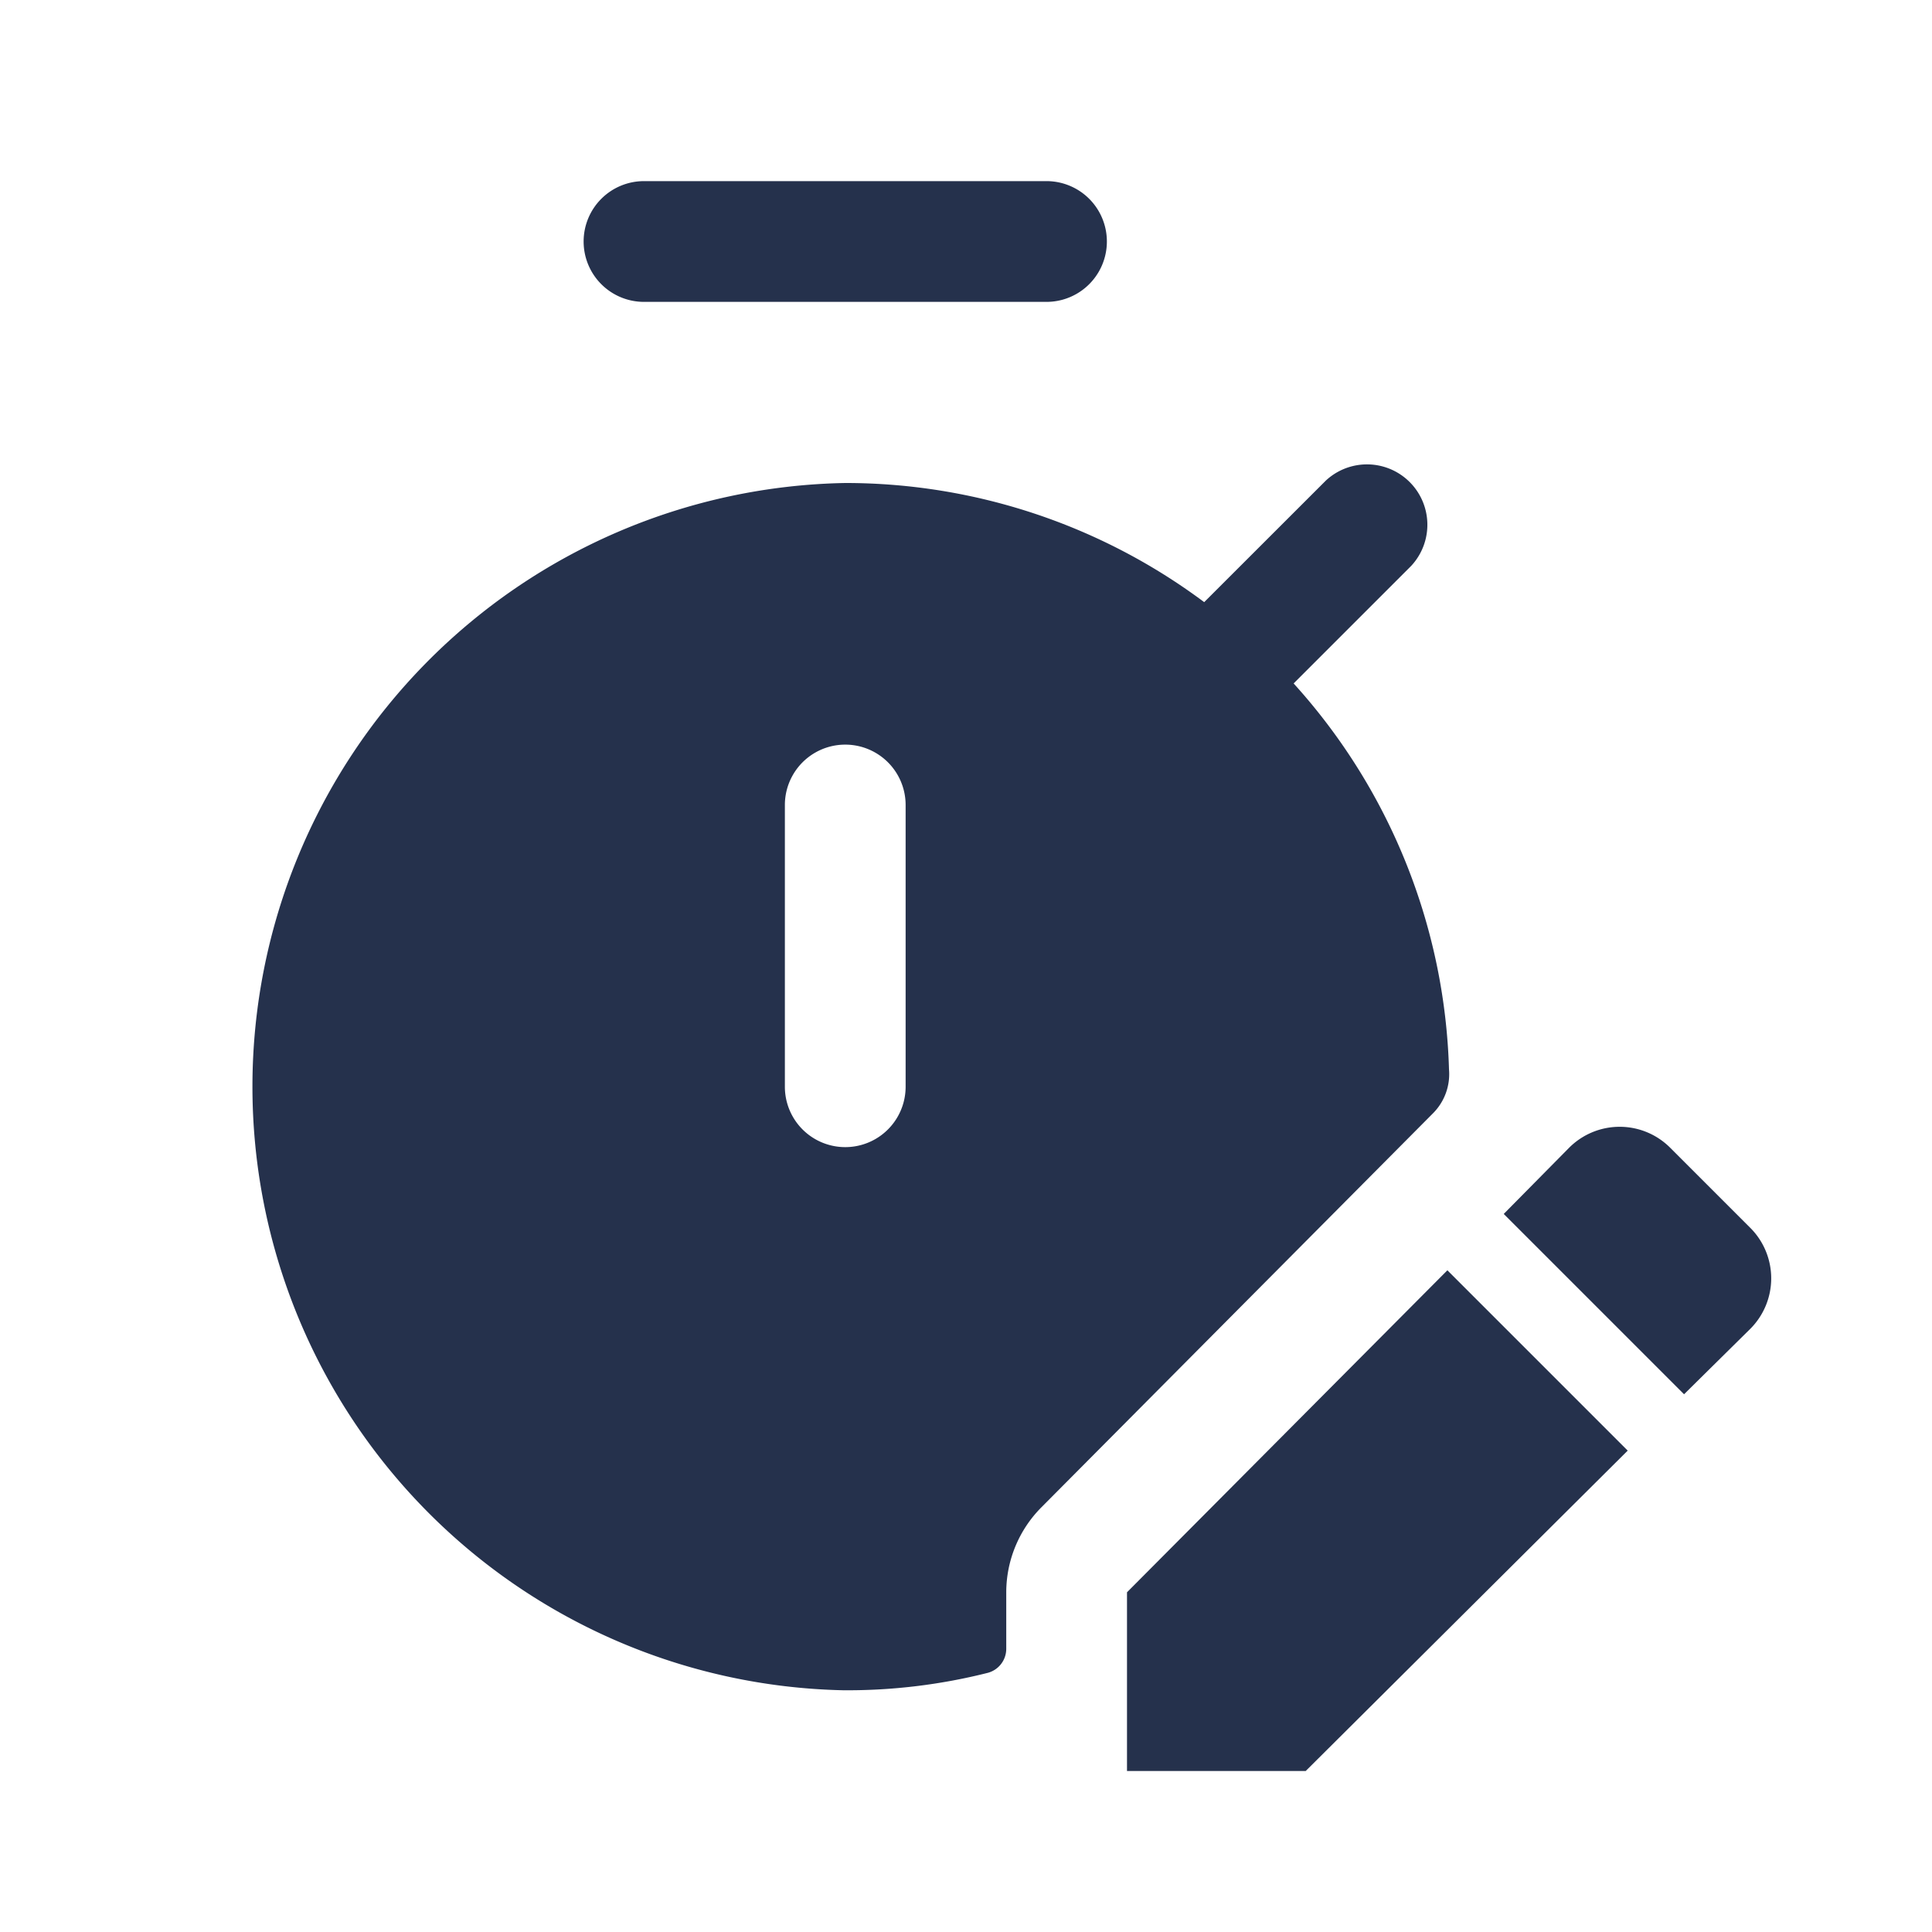 <svg id="Layer" xmlns="http://www.w3.org/2000/svg" viewBox="0 0 24 24"><defs><style>.cls-1{fill:#25314c;}</style></defs><g id="stopwatch-edit"><path class="cls-1" d="M7.25,3A.75.75,0,0,1,8,2.25h5a.75.75,0,0,1,0,1.5H8A.75.75,0,0,1,7.25,3ZM17.8,13.831l-4.864,4.894A1.5,1.5,0,0,0,12.5,19.78v.7a.309.309,0,0,1-.227.3,7.109,7.109,0,0,1-1.8.217A7.5,7.5,0,0,1,10.5,6a7.453,7.453,0,0,1,4.459,1.48L16.47,5.97a.75.75,0,0,1,1.06,1.06L16.07,8.49A7.458,7.458,0,0,1,18,13.284.689.689,0,0,1,17.8,13.831ZM11.25,10a.75.75,0,0,0-1.5,0v3.5a.75.75,0,0,0,1.5,0Zm10.49,5.25-.99-.99a.887.887,0,0,0-1.26,0l-.81.82,2.24,2.24.82-.81A.887.887,0,0,0,21.74,15.25ZM14,19.78V22h2.22l4-3.98-2.24-2.24Z"/></g></svg>